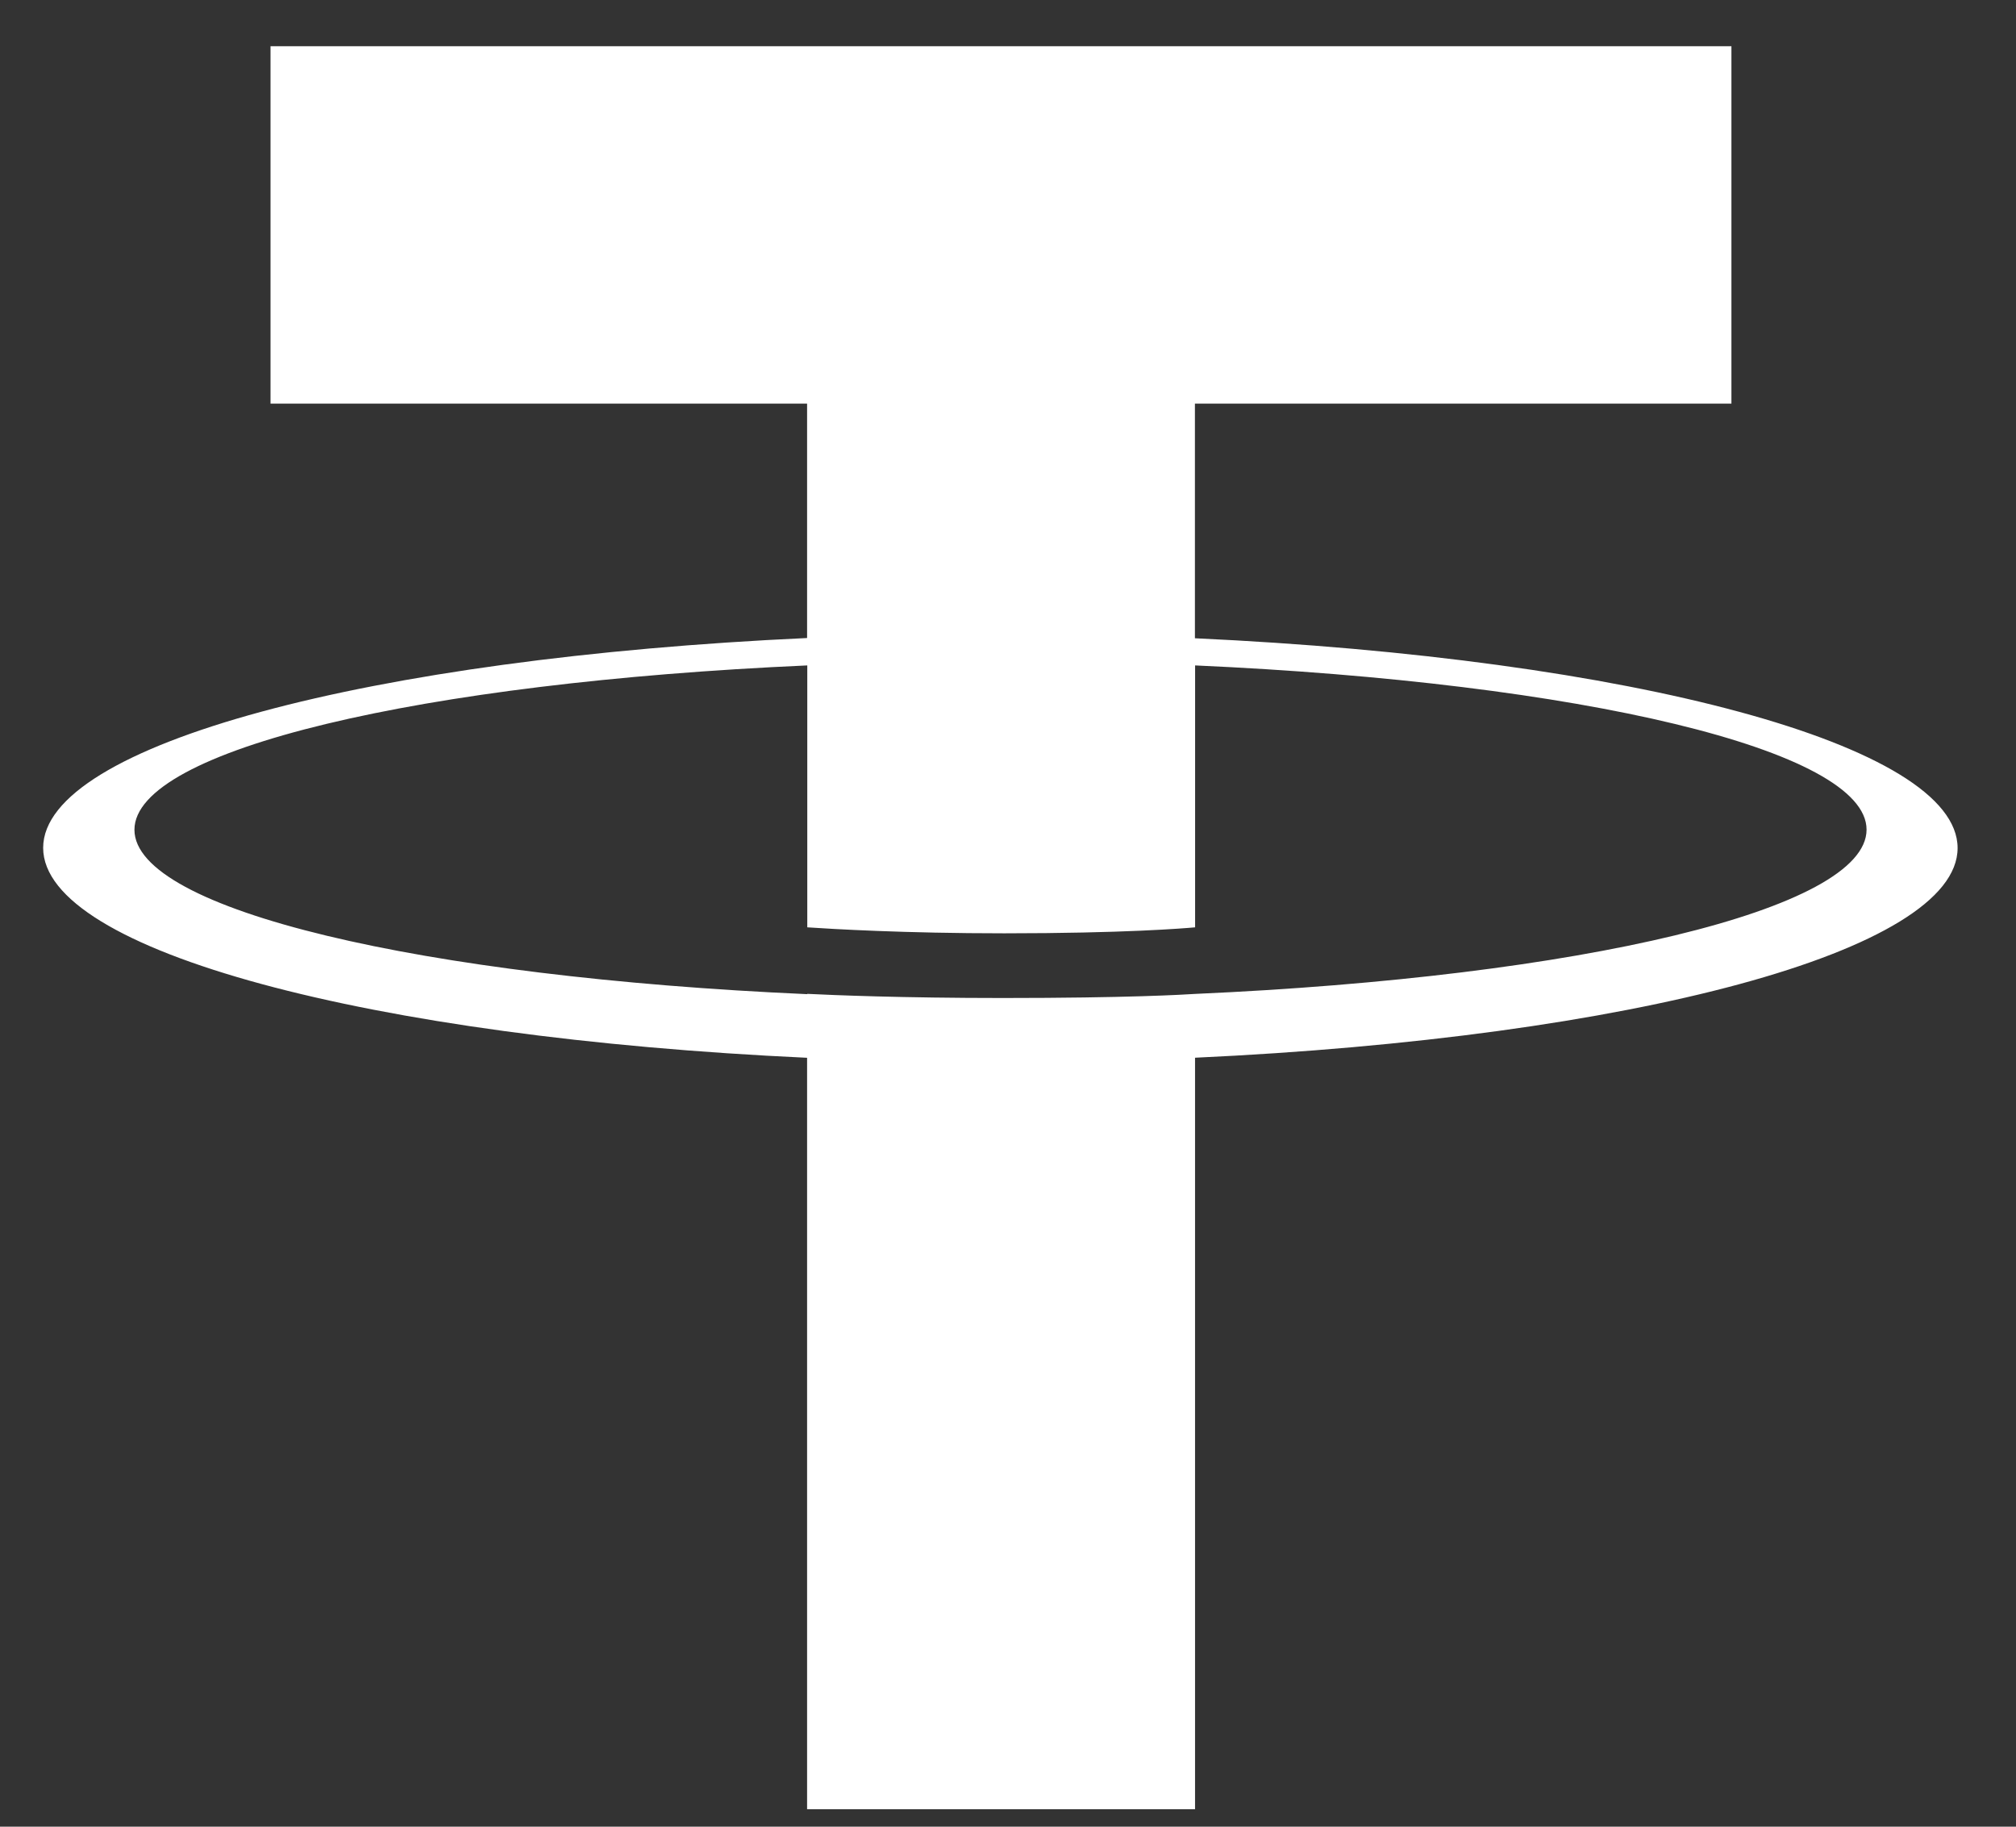 <svg width="32" height="29" viewBox="0 0 32 29" fill="none" xmlns="http://www.w3.org/2000/svg">
<rect x="0" y="0" width="32" height="29" fill="#333333" stroke="none"/>
<path d="M18.967 10.132V6.408H27.483V0.734L4.294 0.734V6.408H12.811V10.129C5.889 10.447 0.685 11.818 0.685 13.46C0.685 15.102 5.892 16.473 12.811 16.793V28.722H18.969V16.792C25.879 16.473 31.073 15.104 31.073 13.463C31.073 11.822 25.879 10.452 18.969 10.133L18.967 10.132ZM18.969 15.782V15.779C18.796 15.79 17.903 15.844 15.915 15.844C14.326 15.844 13.208 15.798 12.814 15.778V15.783C6.699 15.512 2.134 14.447 2.134 13.173C2.134 11.899 6.699 10.835 12.814 10.564V14.722C13.214 14.749 14.36 14.817 15.941 14.817C17.84 14.817 18.795 14.738 18.97 14.722V10.564C25.073 10.836 29.628 11.902 29.628 13.171C29.628 14.441 25.072 15.508 18.97 15.779" fill="white"/>
</svg>
